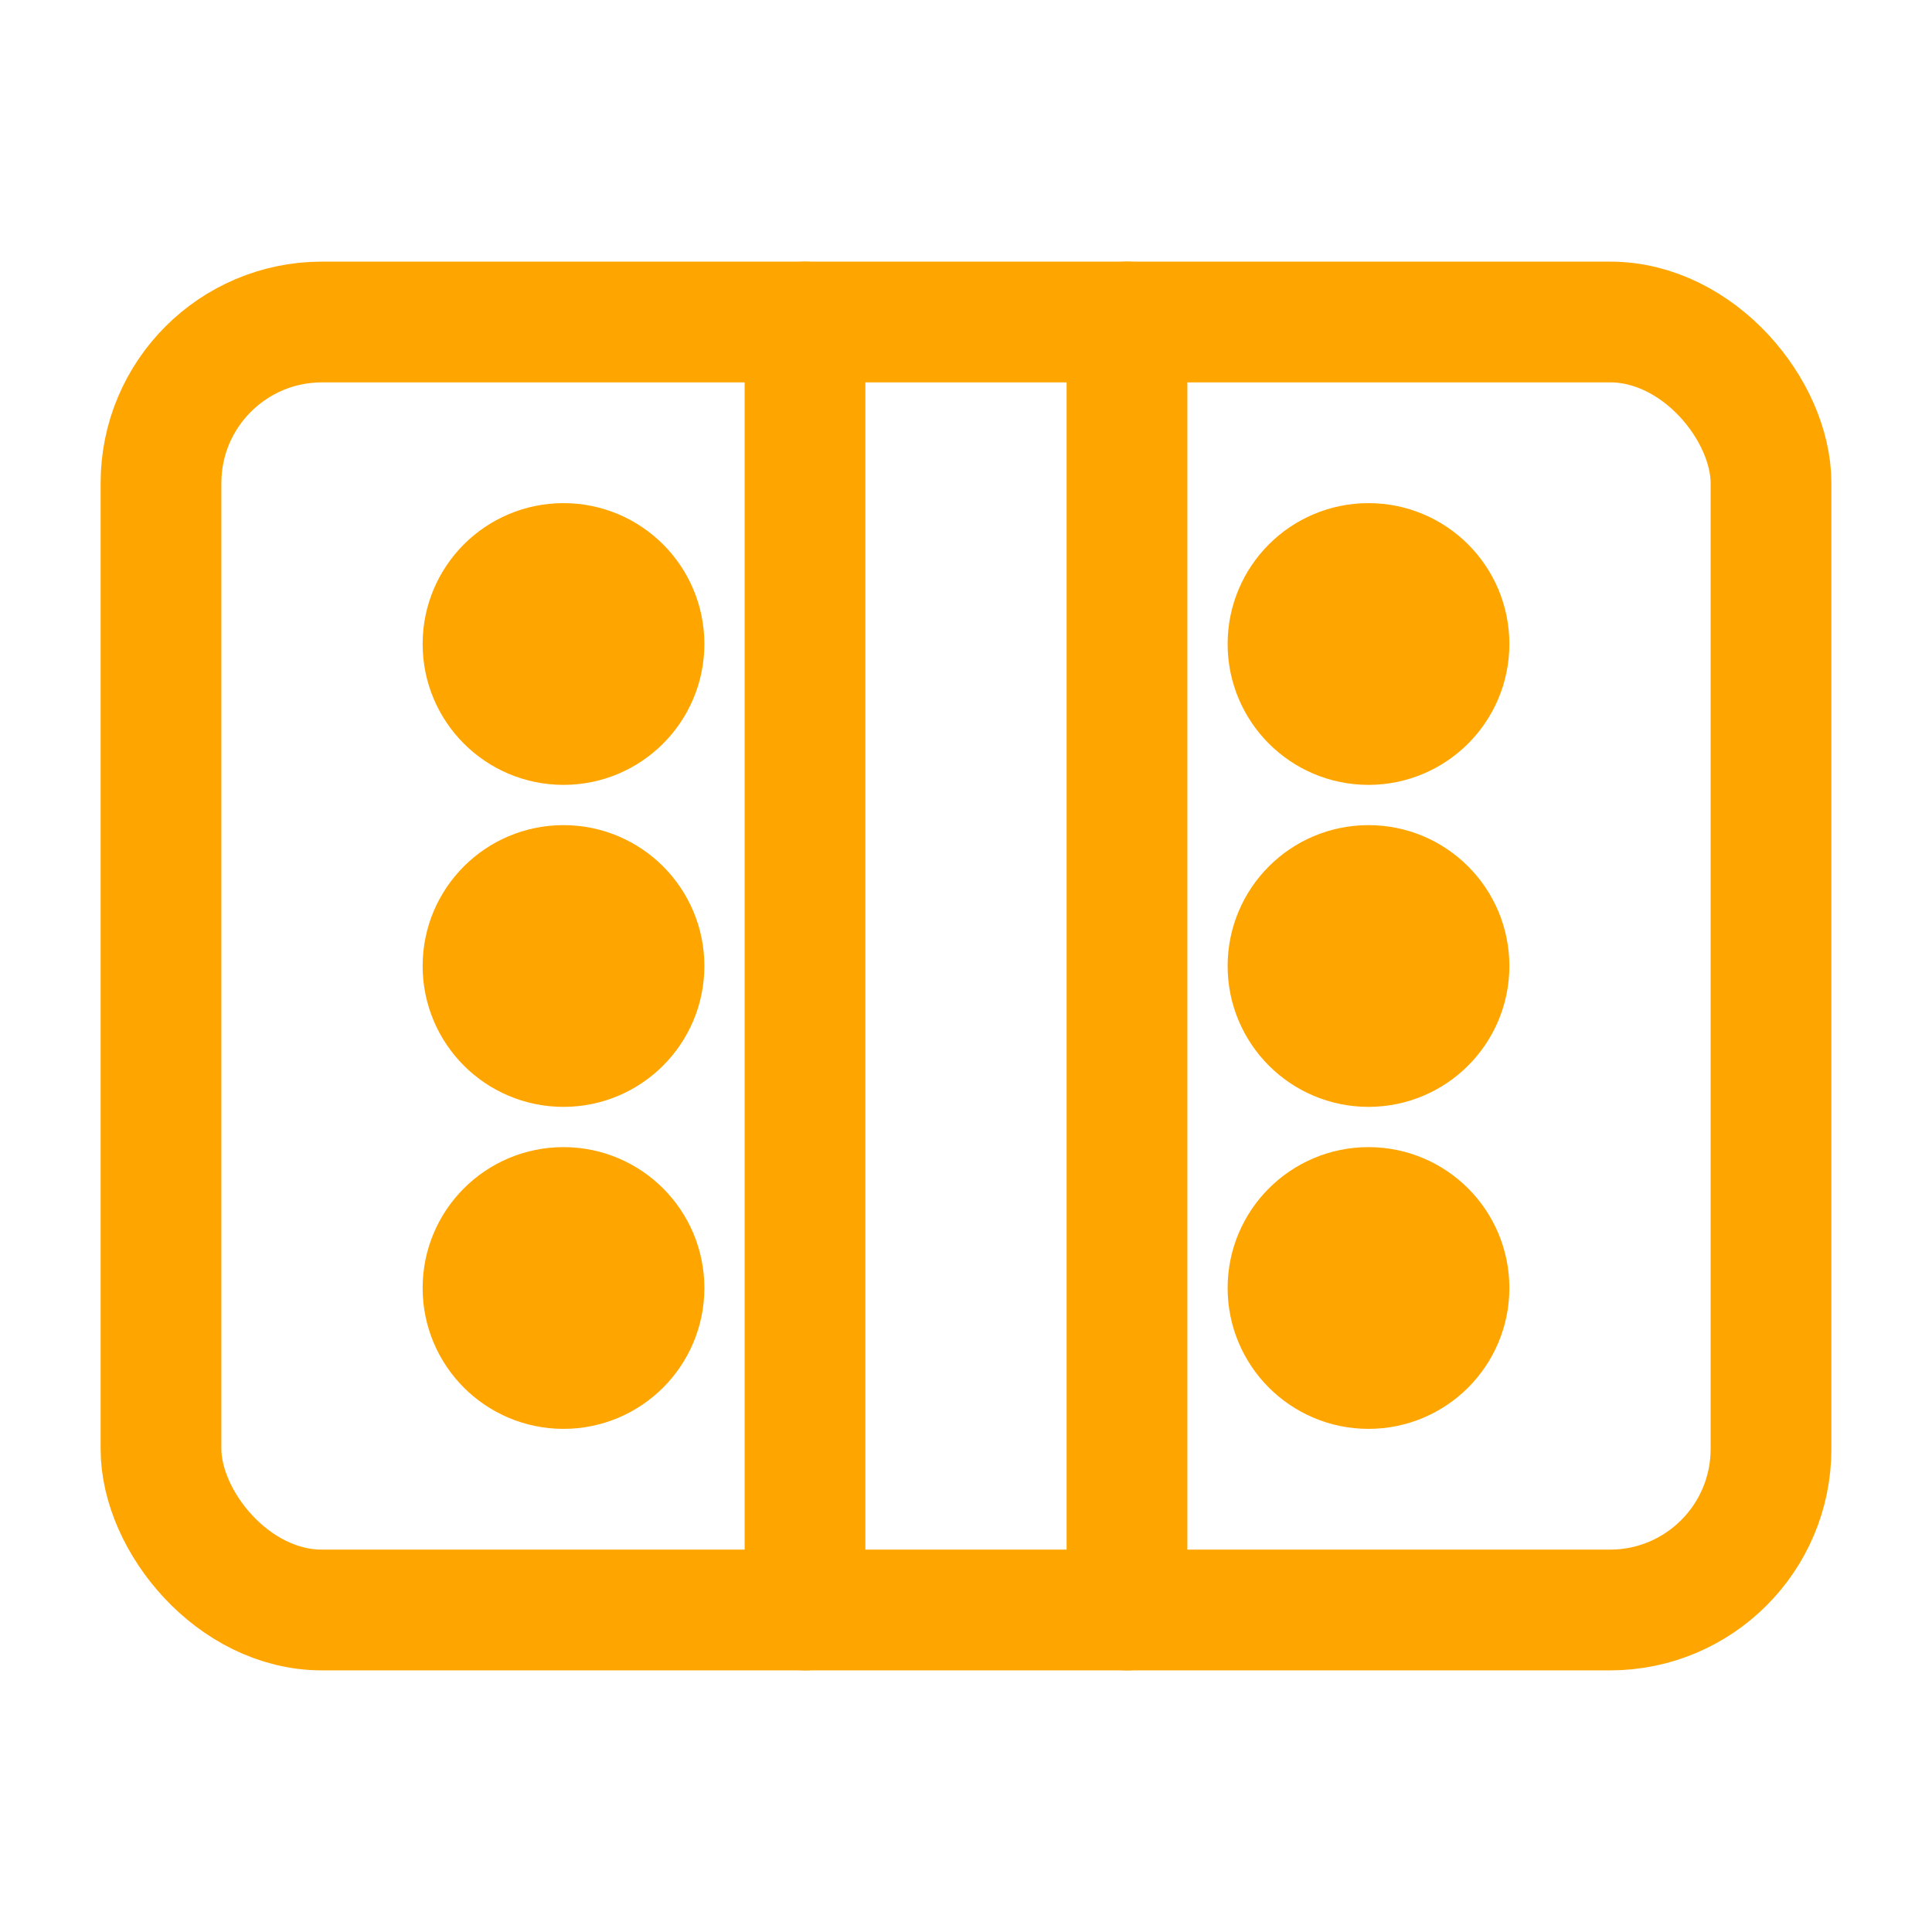<svg xmlns="http://www.w3.org/2000/svg" viewBox="0 0 24 24" fill="none" stroke="#FFA500" stroke-width="1.5" stroke-linecap="round" stroke-linejoin="round">
  <rect x="2" y="4" width="20" height="16" rx="2" ry="2" />
  <path d="M10 4v16" />
  <path d="M14 4v16" />
  <circle cx="7" cy="8" r="1" fill="#FFA500" />
  <circle cx="17" cy="8" r="1" fill="#FFA500" />
  <circle cx="7" cy="12" r="1" fill="#FFA500" />
  <circle cx="17" cy="12" r="1" fill="#FFA500" />
  <circle cx="7" cy="16" r="1" fill="#FFA500" />
  <circle cx="17" cy="16" r="1" fill="#FFA500" />
</svg> 